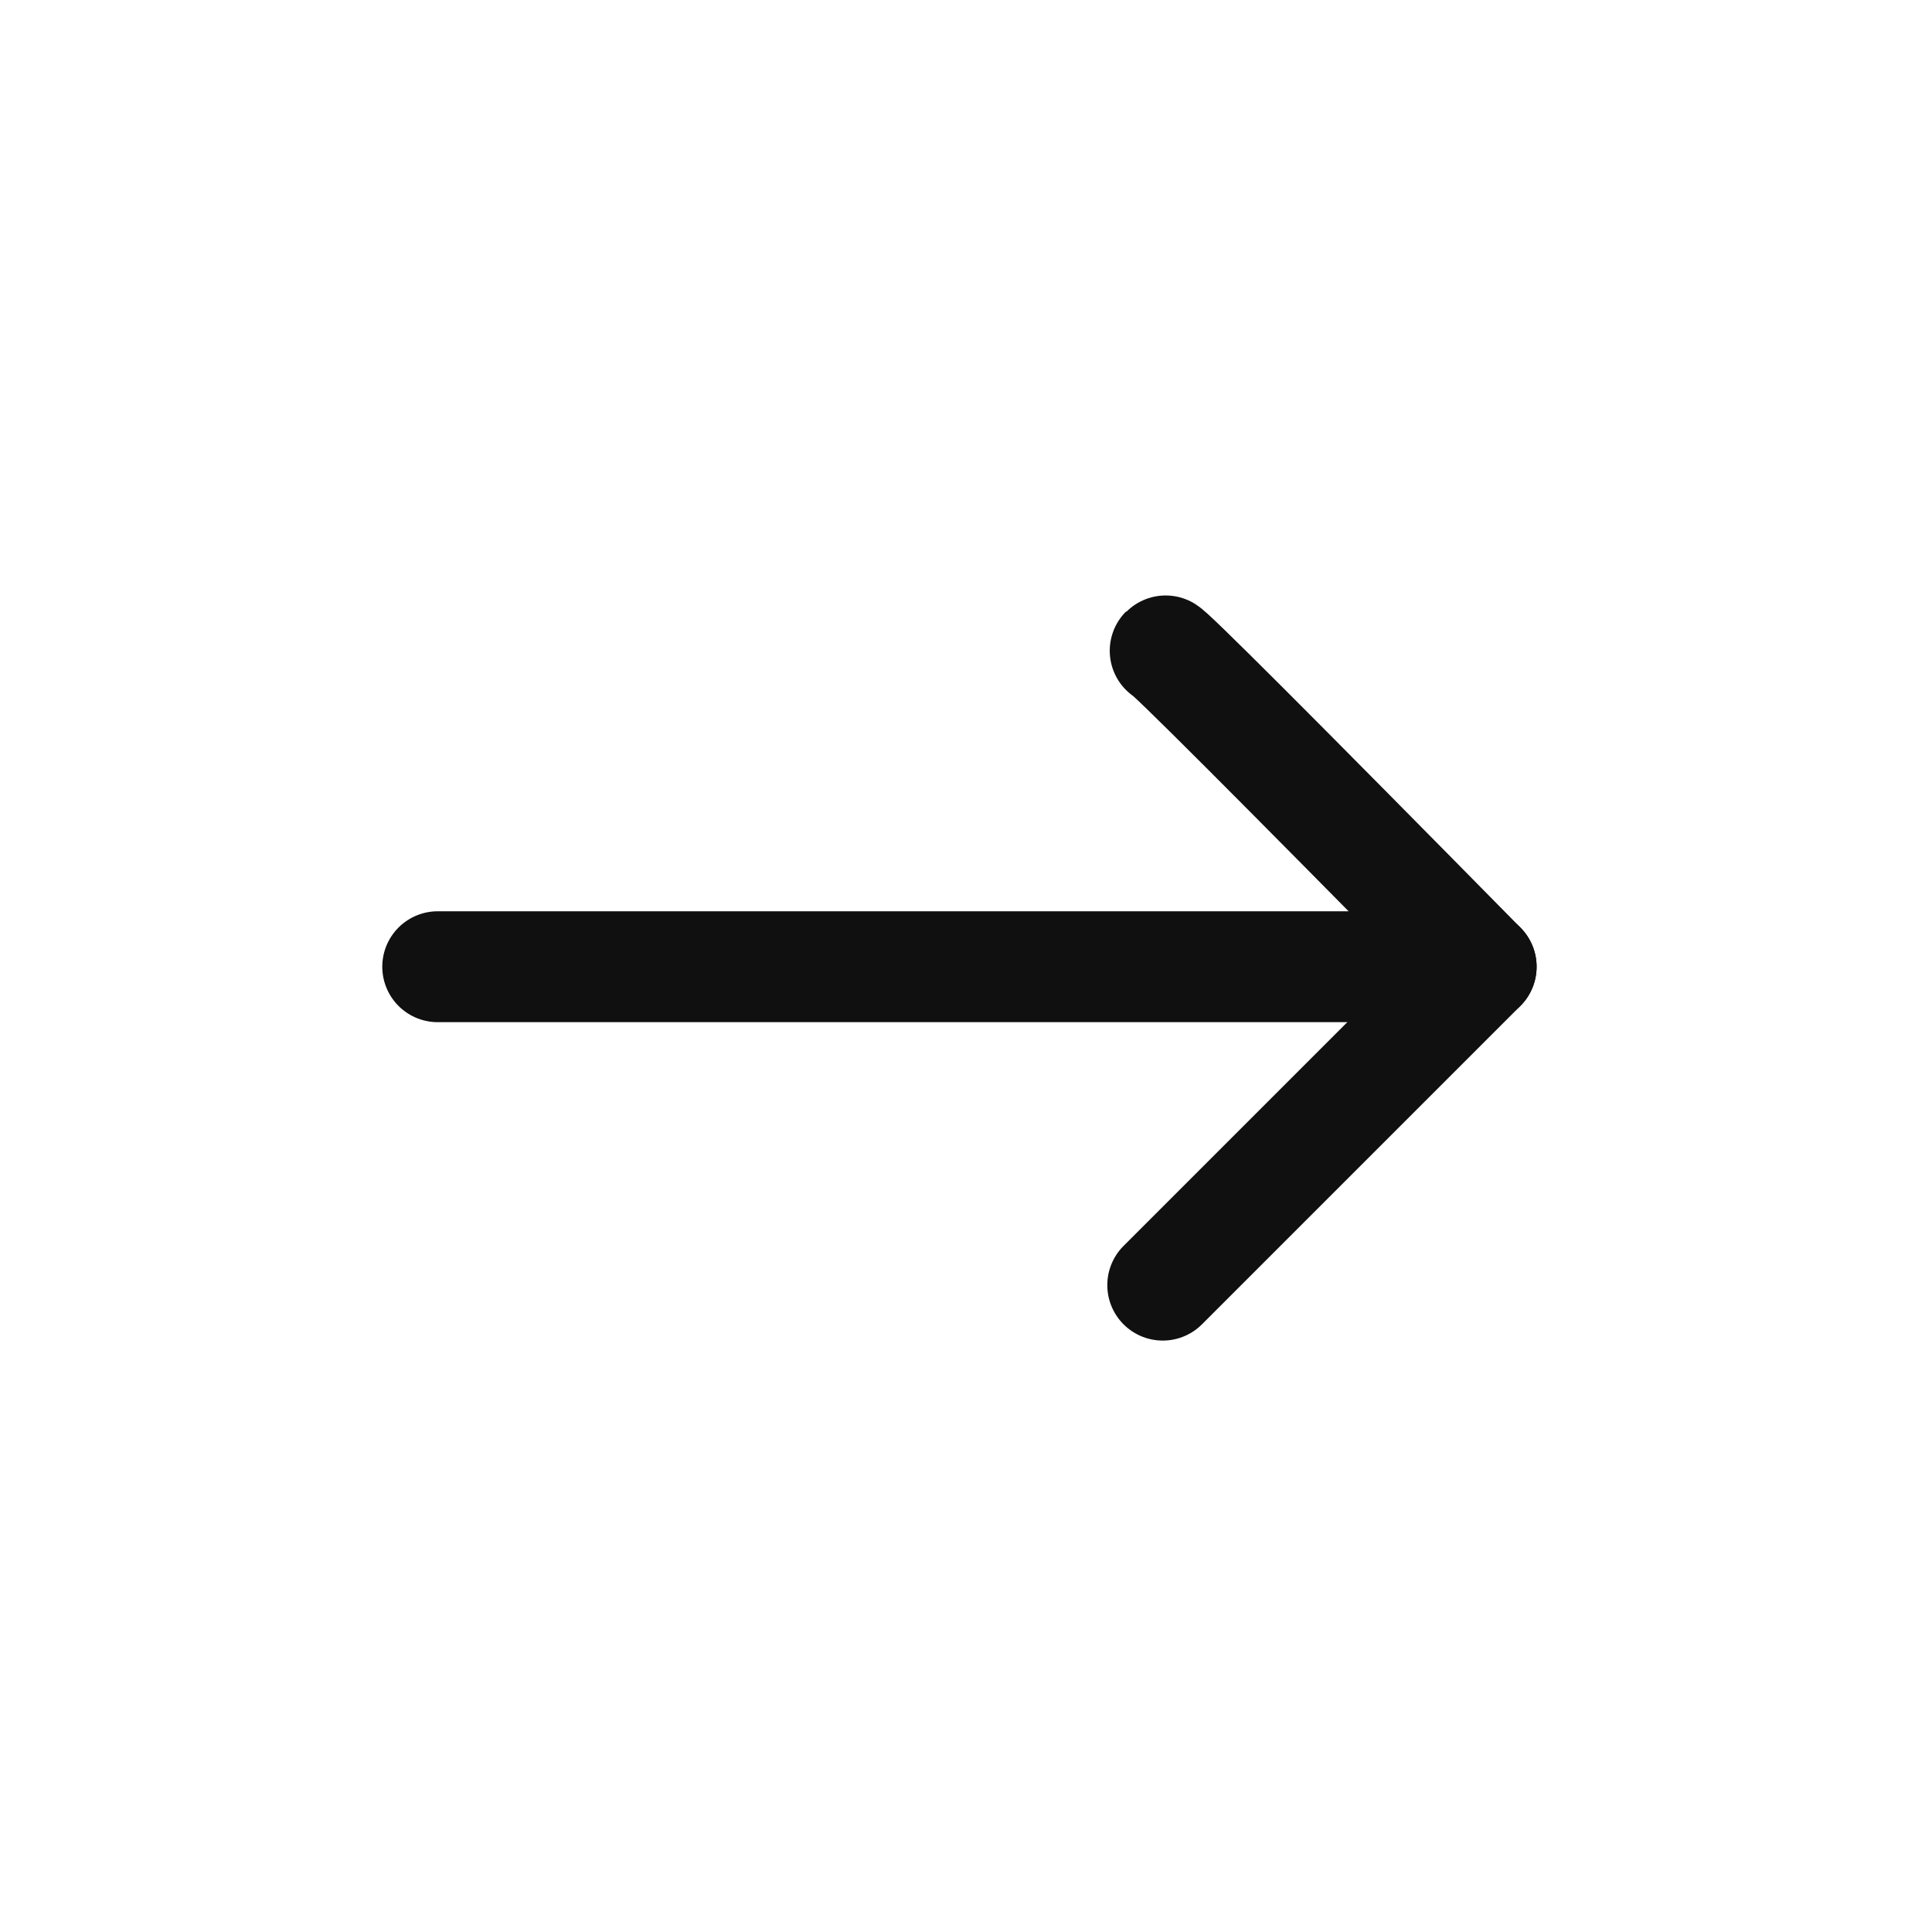 <svg id="eedfV6scY9t1" xmlns="http://www.w3.org/2000/svg" xmlns:xlink="http://www.w3.org/1999/xlink" viewBox="0 0 80 80" shape-rendering="geometricPrecision" text-rendering="geometricPrecision" width="80" height="80"><g transform="matrix(.656 0 0 0.656 13.669 13.79)"><path d="M6.793,40h65.864Q52.866,19.902,52.712,20.056" fill="none" stroke="#101010" stroke-width="7" stroke-linecap="round" stroke-linejoin="round"/><path d="M72.656,40L52.558,60.098" transform="translate(0 0)" fill="none" stroke="#101010" stroke-width="7" stroke-linecap="round" stroke-linejoin="round"/></g></svg>